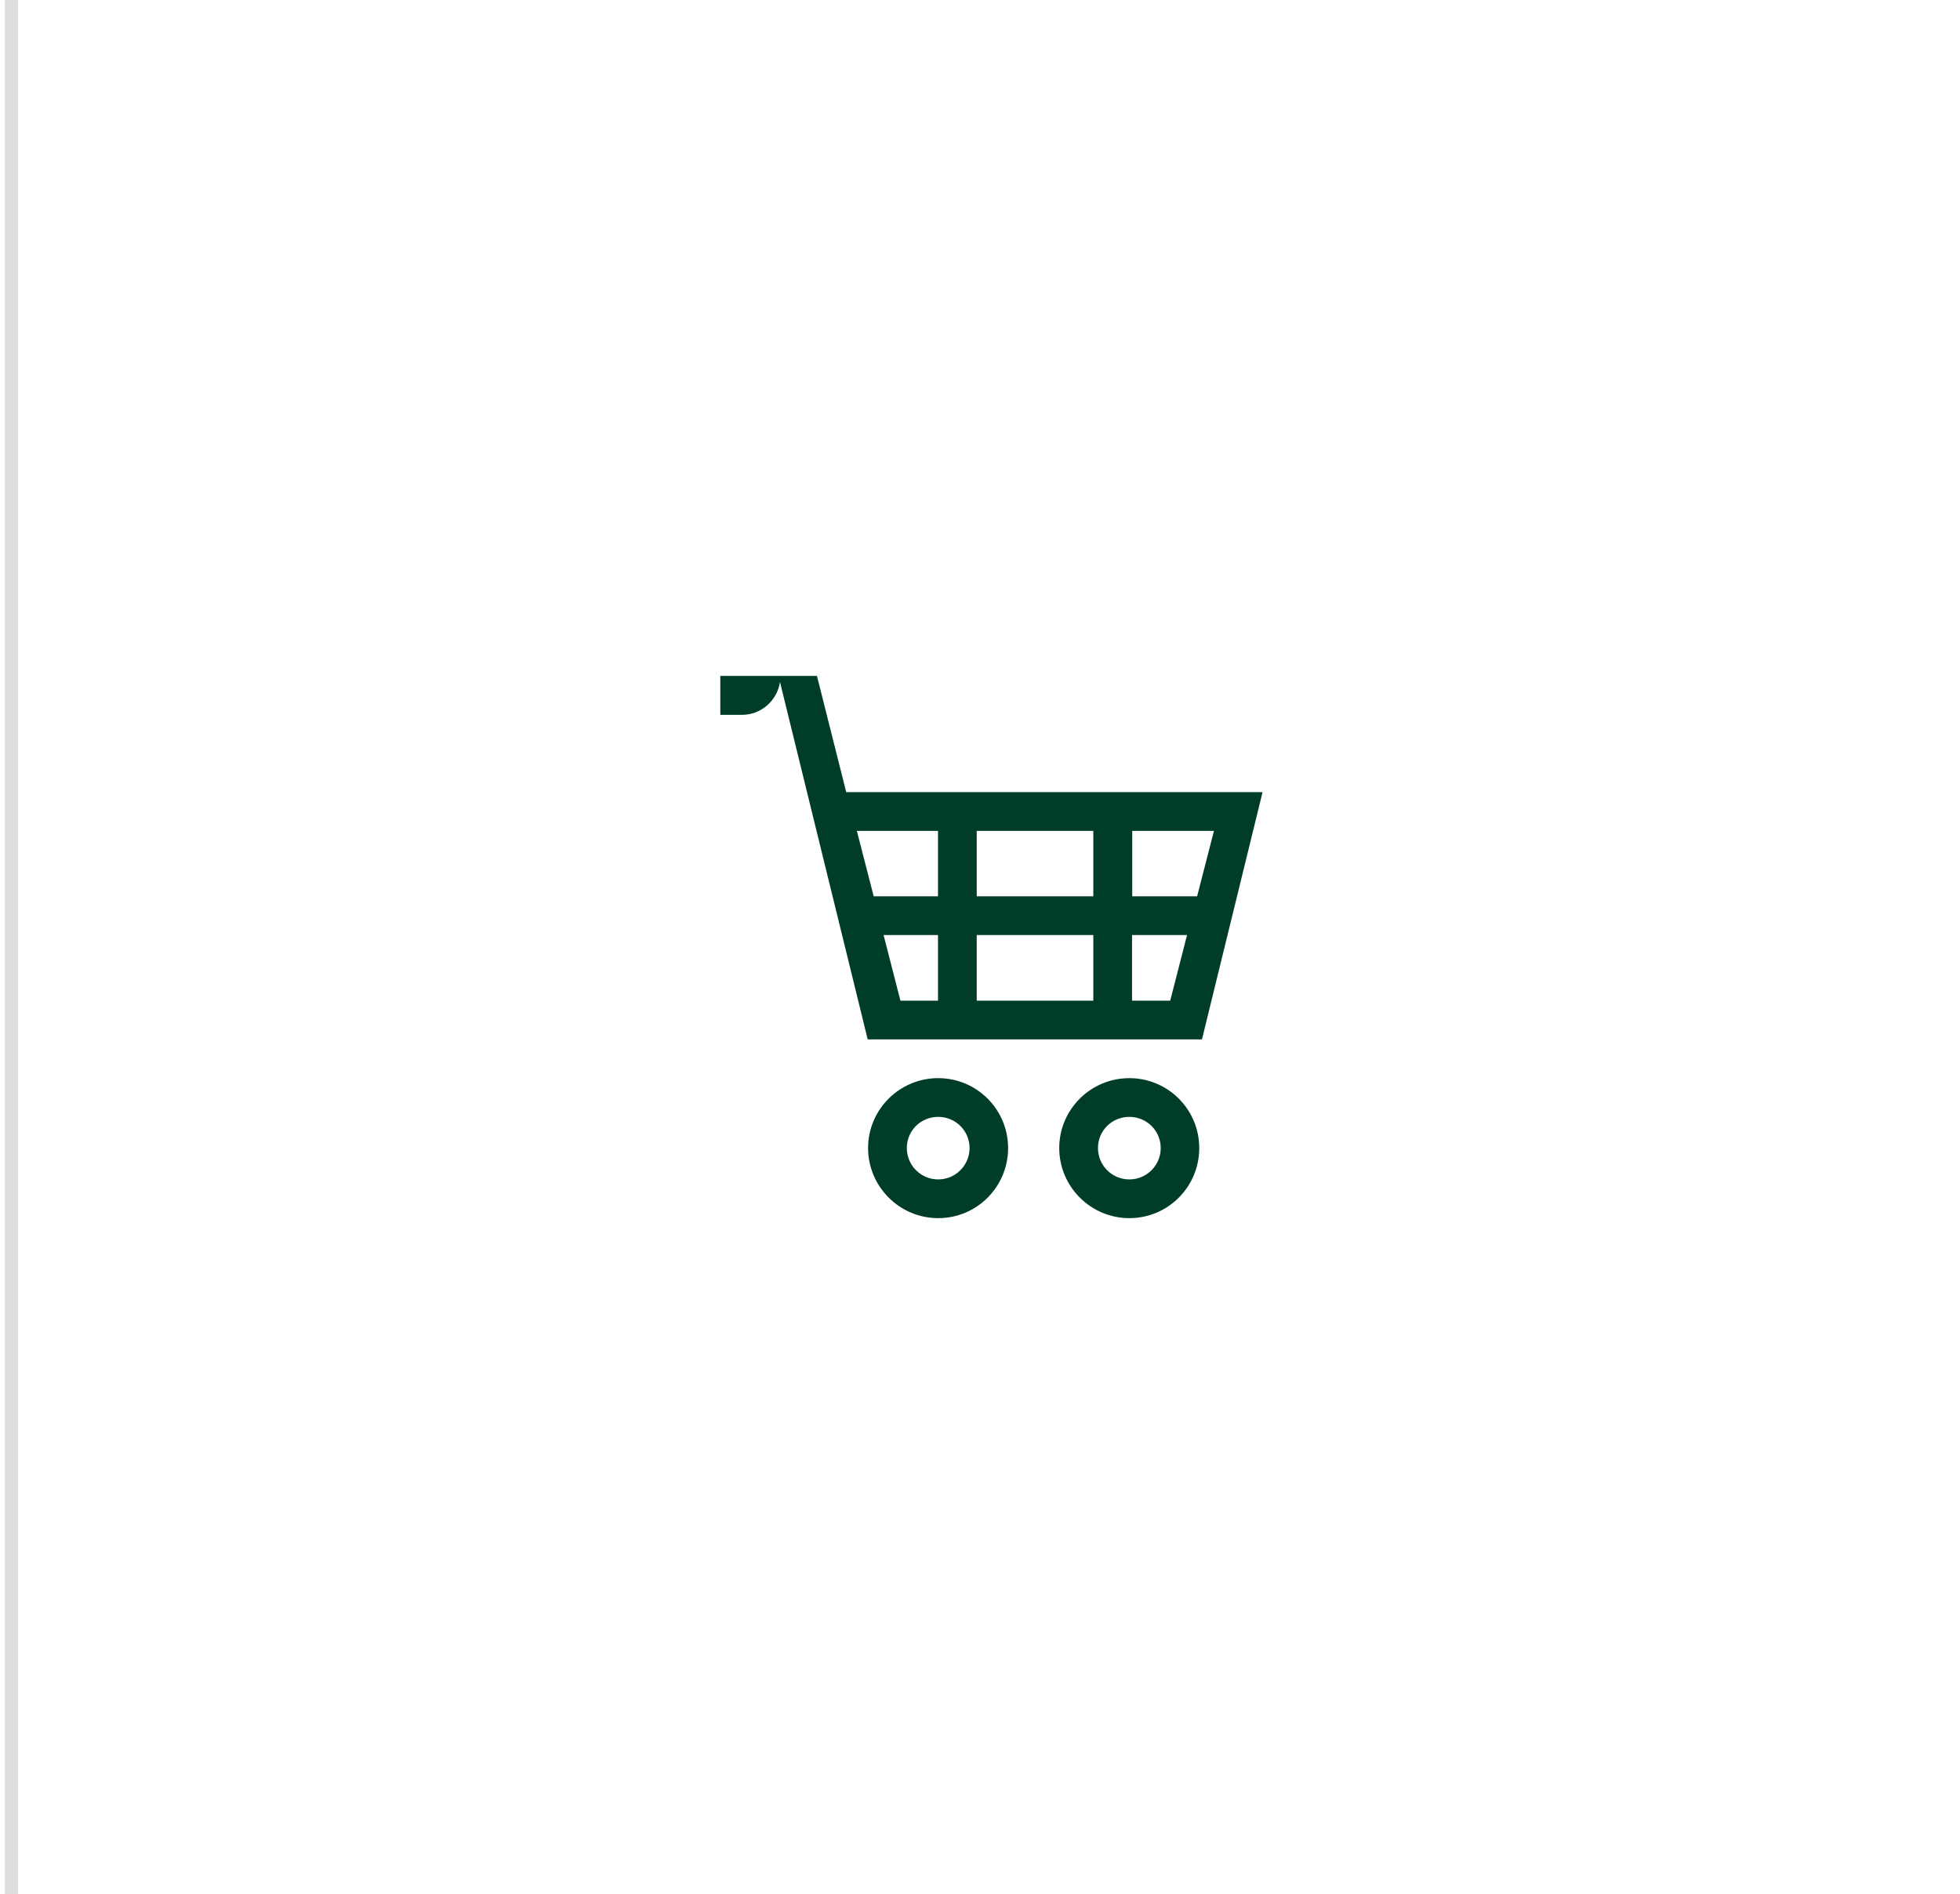 <svg width="149" height="144" viewBox="0 0 149 144" fill="none" xmlns="http://www.w3.org/2000/svg">
<path d="M71.322 81.967C68.377 81.967 65.992 84.352 65.992 87.282C65.992 90.211 68.377 92.611 71.322 92.611C74.266 92.611 76.636 90.226 76.636 87.282C76.636 84.337 74.251 81.967 71.322 81.967ZM71.322 89.667C70.011 89.667 68.937 88.607 68.937 87.282C68.937 85.957 69.997 84.911 71.322 84.911C72.647 84.911 73.707 85.971 73.707 87.282C73.707 88.592 72.647 89.667 71.322 89.667Z" fill="#003D28"/>
<path d="M85.853 81.967C82.908 81.967 80.523 84.352 80.523 87.282C80.523 90.211 82.908 92.611 85.853 92.611C88.797 92.611 91.167 90.226 91.167 87.282C91.167 84.337 88.782 81.967 85.853 81.967ZM85.853 89.667C84.542 89.667 83.468 88.607 83.468 87.282C83.468 85.957 84.528 84.911 85.853 84.911C87.178 84.911 88.238 85.971 88.238 87.282C88.238 88.592 87.178 89.667 85.853 89.667Z" fill="#003D28"/>
<path d="M64.329 60.222L62.106 51.389H54.759V54.348H56.393C57.866 54.348 59.088 53.259 59.294 51.845L65.963 79.022H91.373L95.981 60.222H64.329ZM71.307 76.078H68.451L67.17 71.087H71.307V76.078ZM71.307 68.143H66.419L65.138 63.167H71.307V68.143ZM83.114 76.078H74.251V71.087H83.114V76.078ZM83.114 68.143H74.251V63.167H83.114V68.143ZM88.959 76.078H86.059V71.087H90.24L88.959 76.078ZM91.005 68.143H86.073V63.167H92.286L91.005 68.143Z" fill="#003D28"/>
<path d="M0.87 0V144" stroke="#DEDEDE"/>
</svg>
